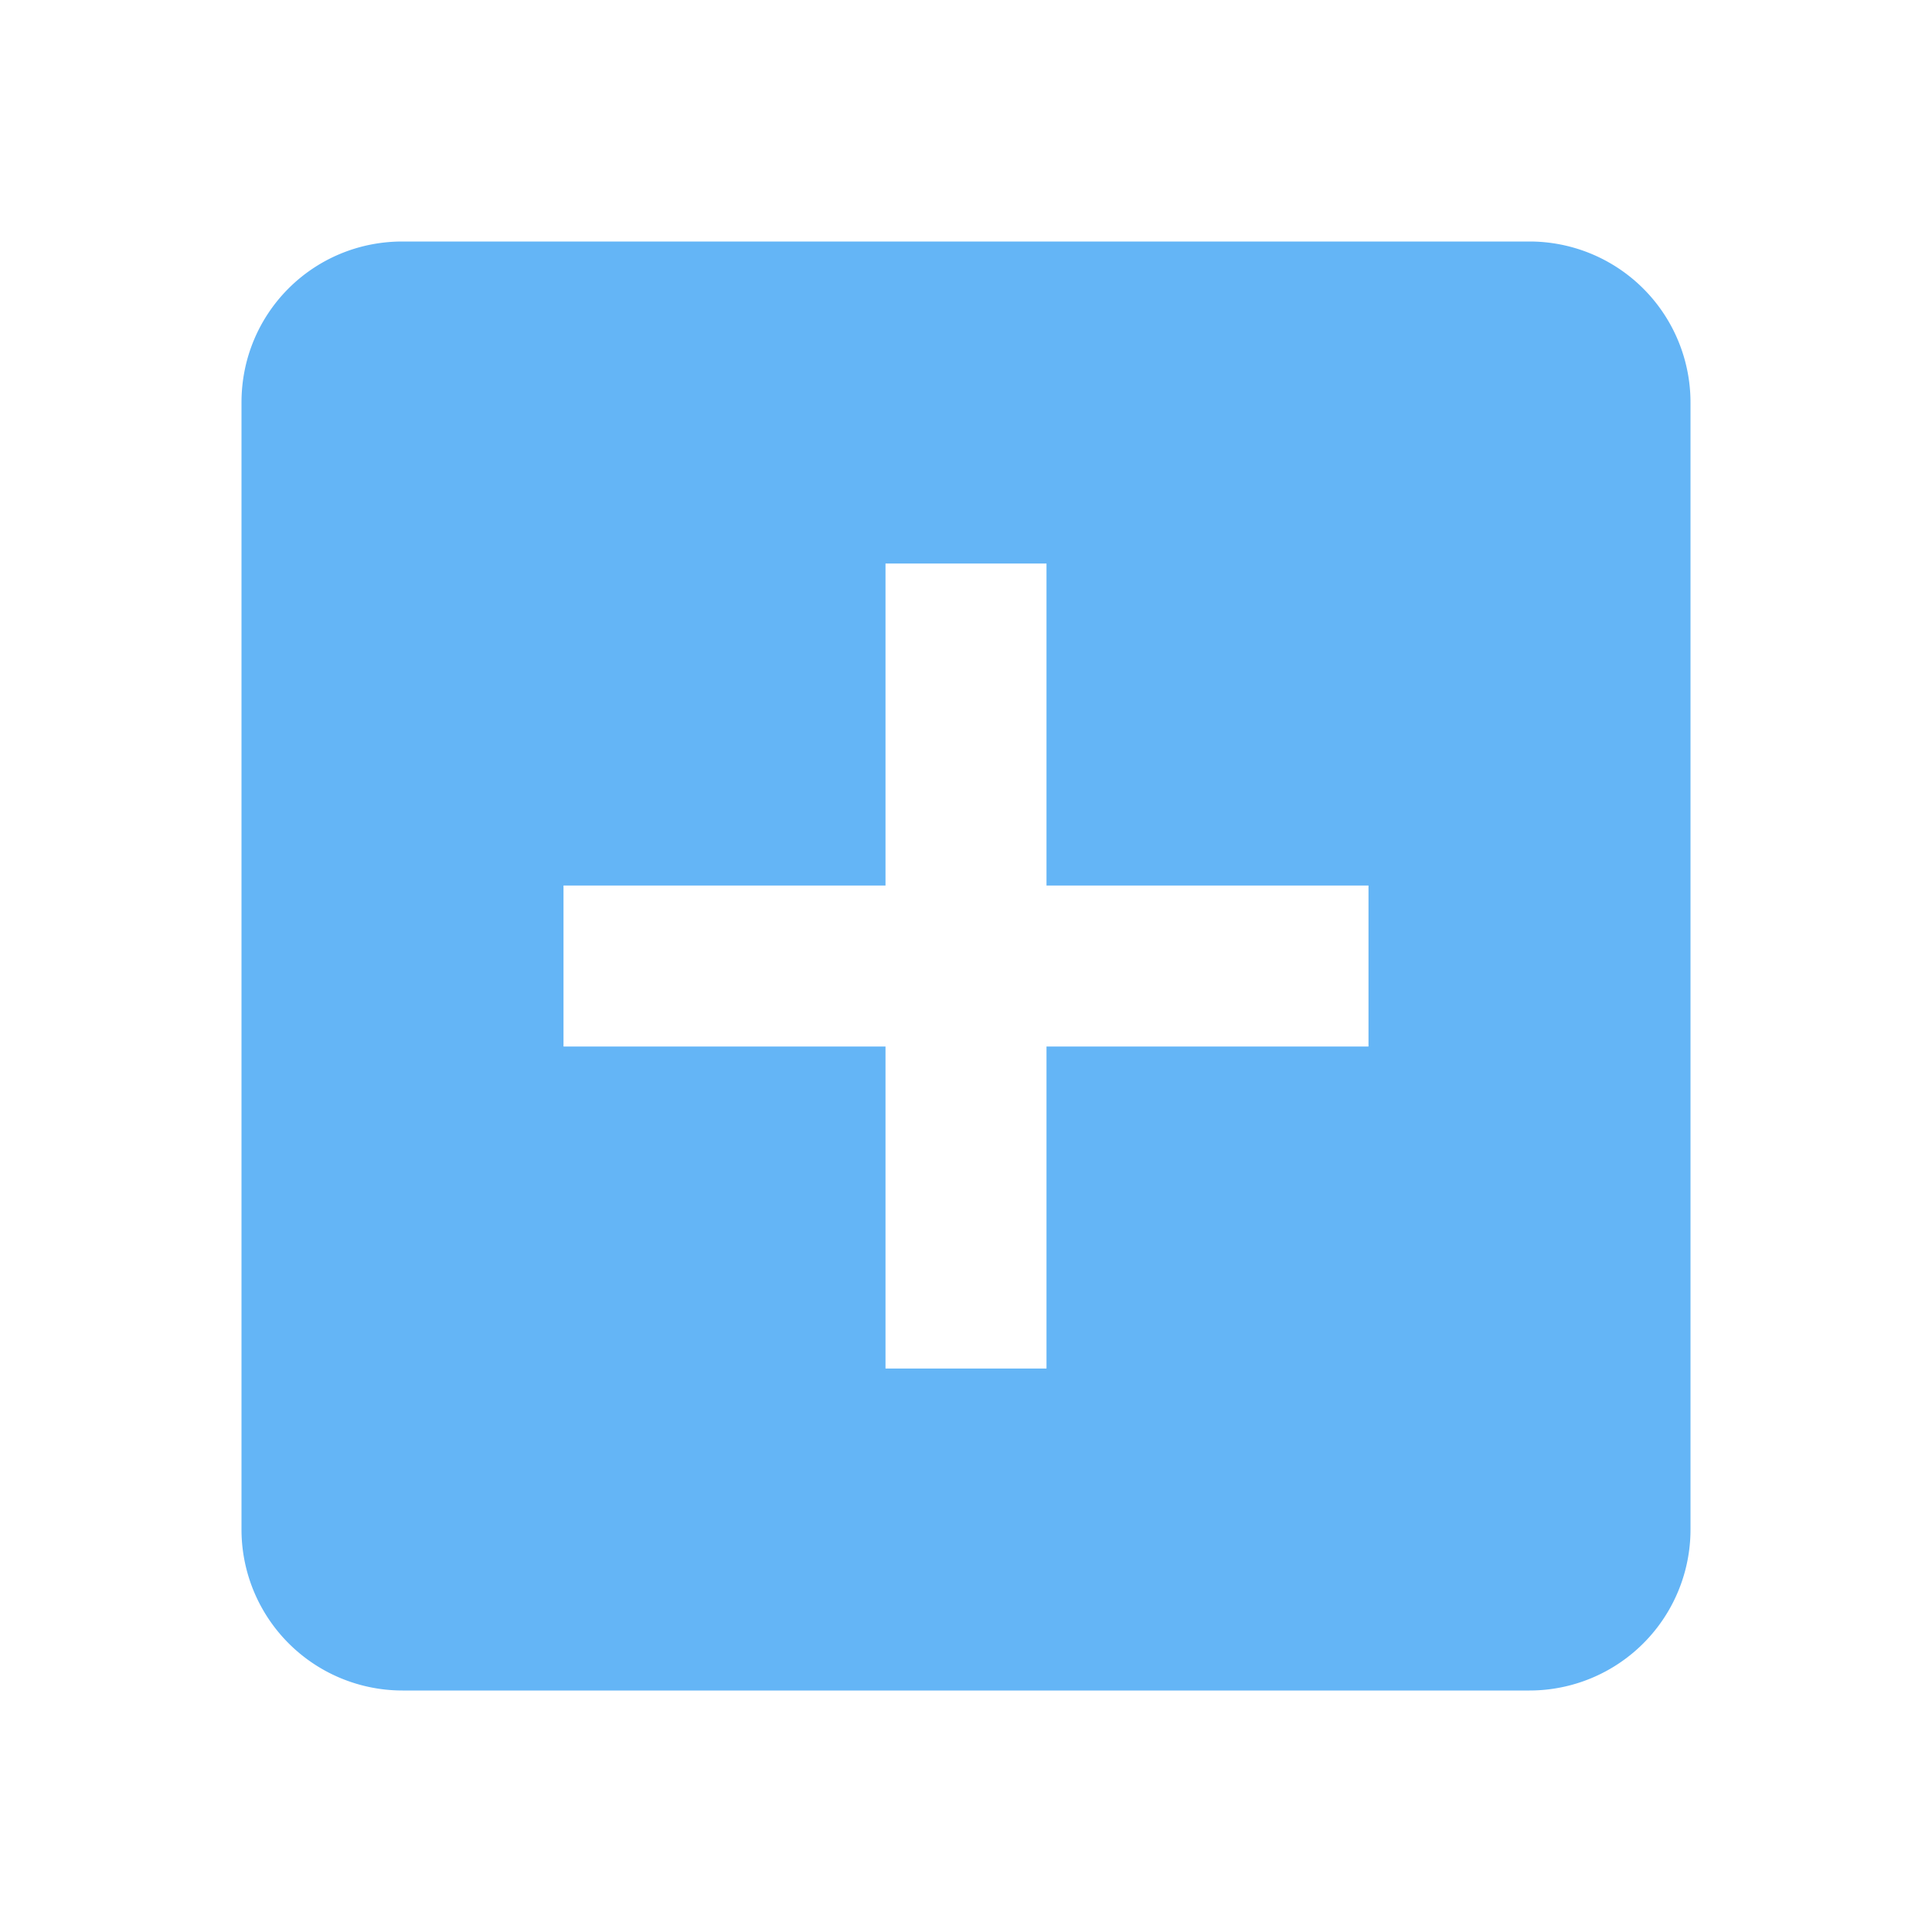 <svg xmlns="http://www.w3.org/2000/svg" width="16" height="16" fill="#64B5F6" data-big="true" viewBox="0 0 24 24"><path d="M17 13h-4v4h-2v-4H7v-2h4V7h2v4h4m2-8H5c-1.11 0-2 .89-2 2v14a2 2 0 0 0 2 2h14a2 2 0 0 0 2-2V5a2 2 0 0 0-2-2"/></svg>